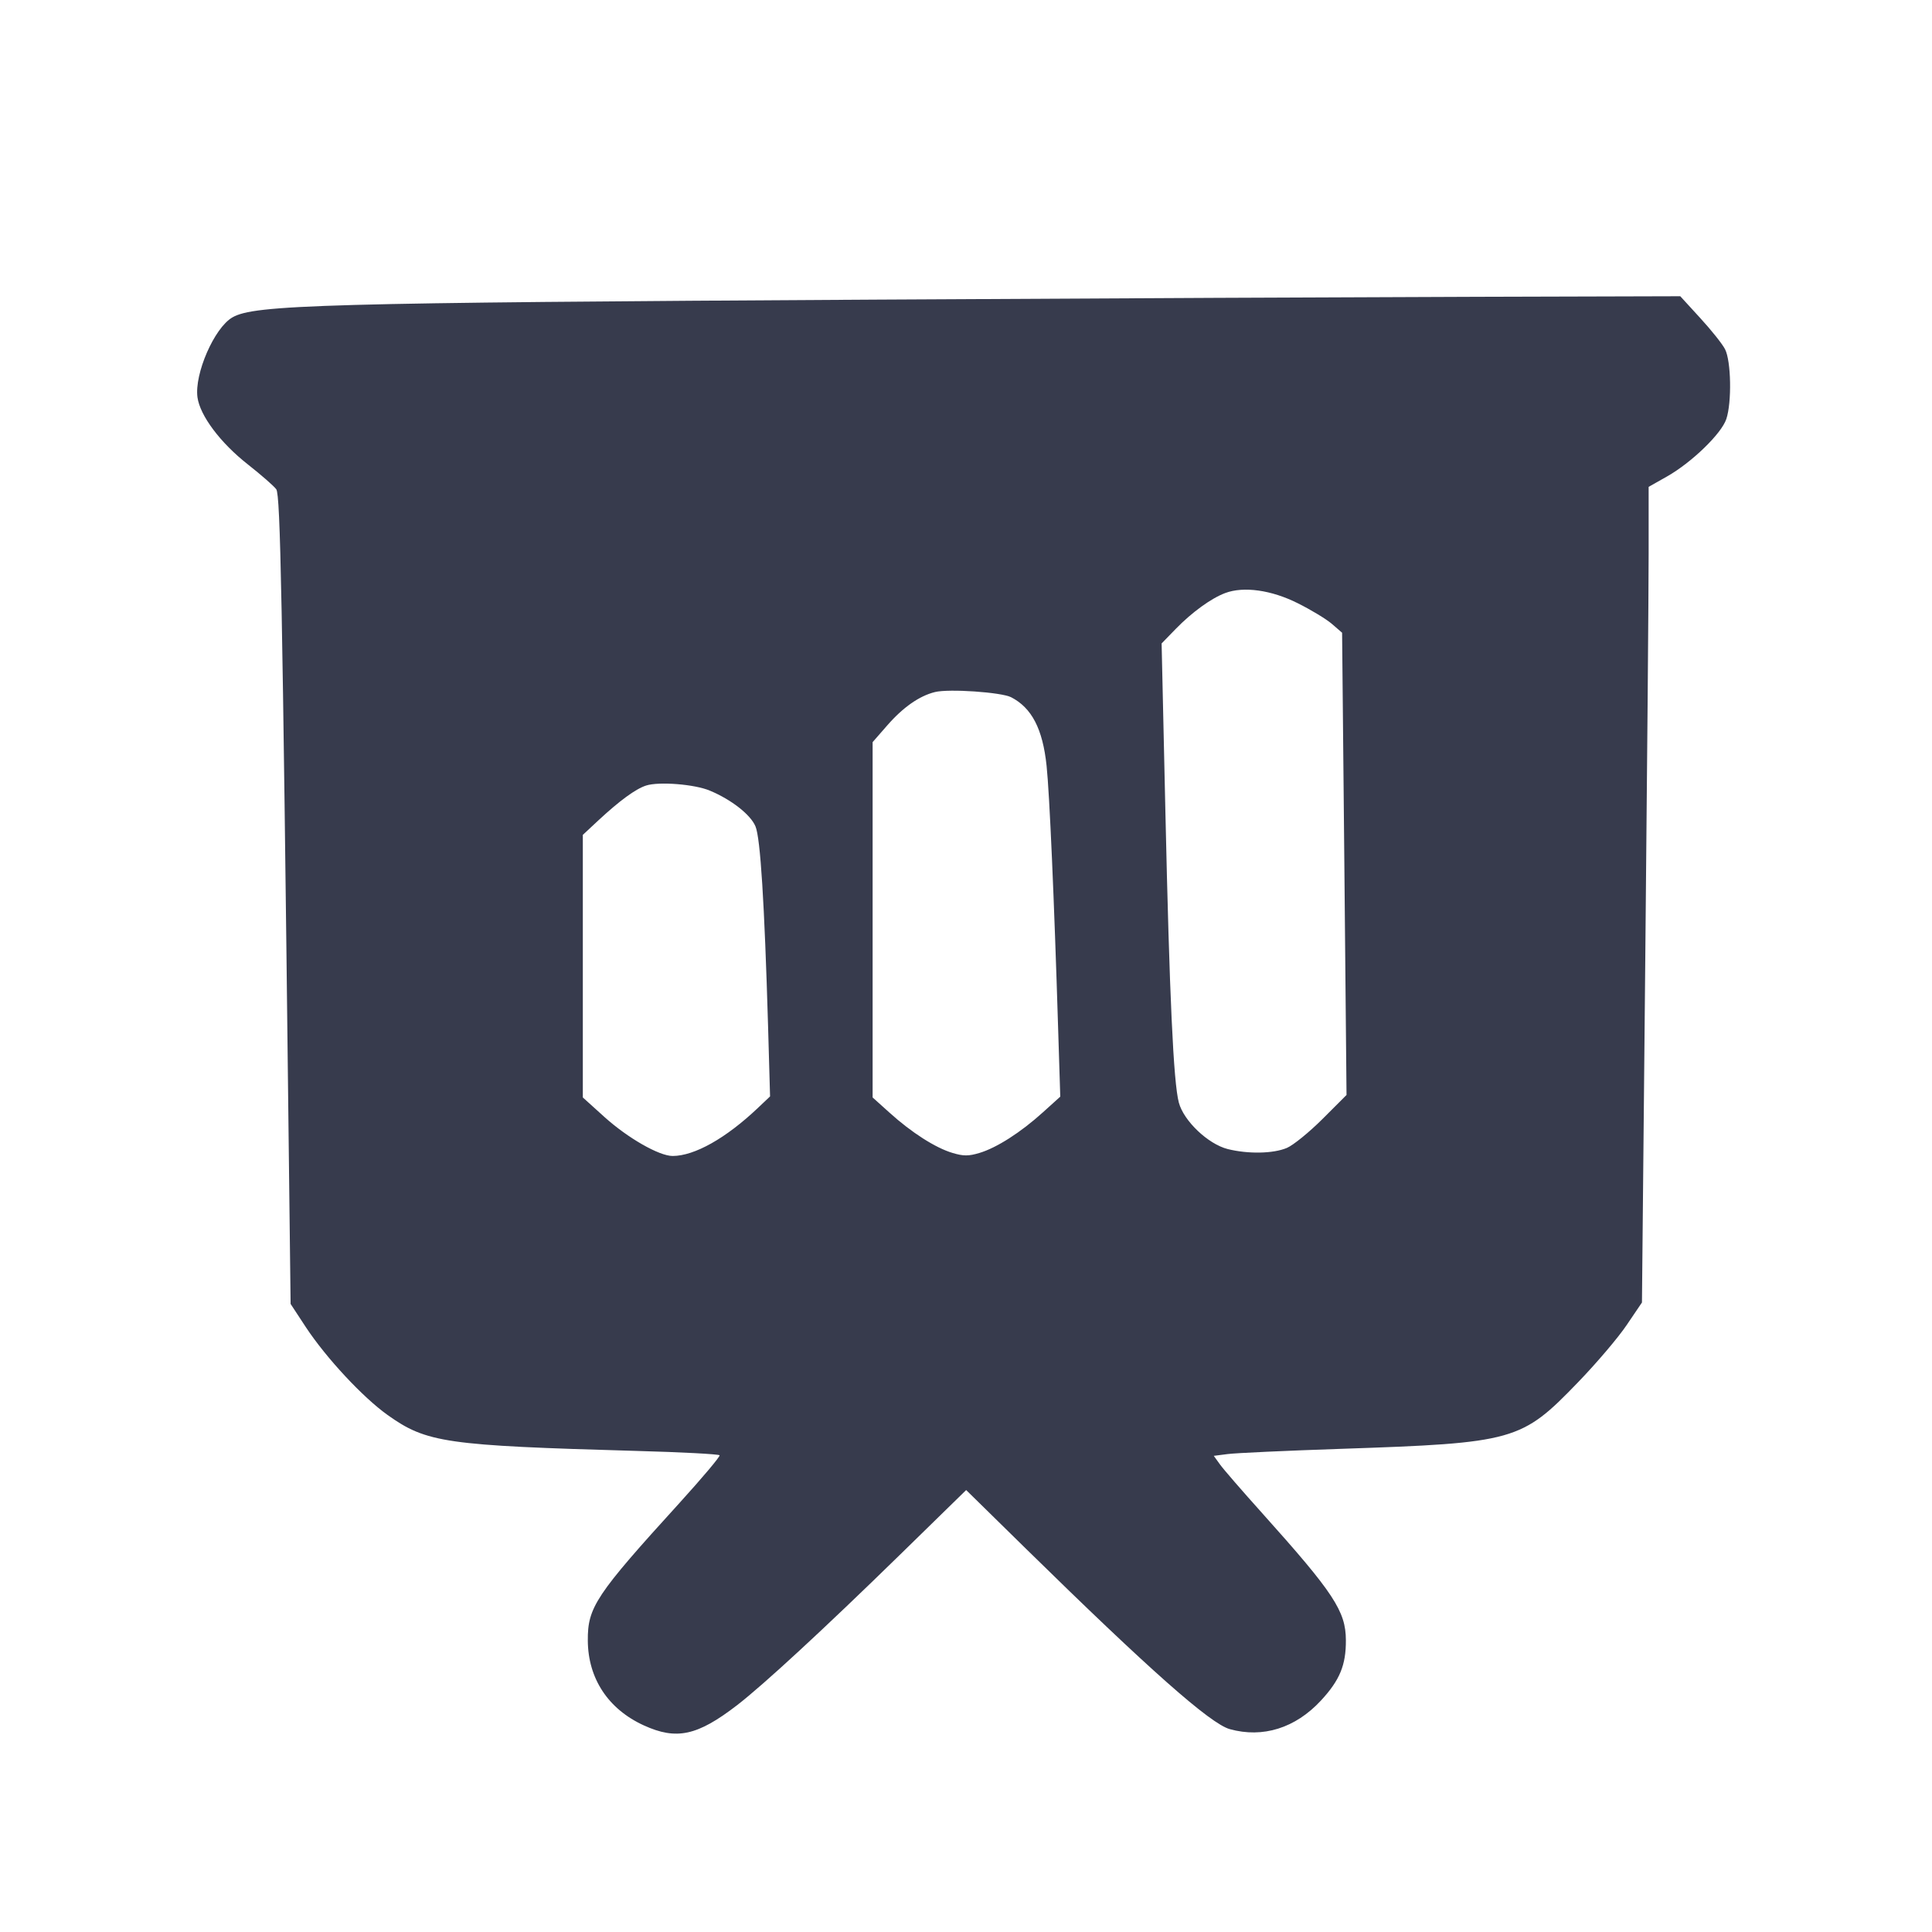 <svg width="24" height="24" viewBox="0 0 24 24" fill="none" xmlns="http://www.w3.org/2000/svg"><path d="M10.880 3.722 C 4.006 3.761,3.154 3.785,2.885 3.944 C 2.661 4.075,2.414 4.644,2.453 4.935 C 2.484 5.163,2.738 5.502,3.080 5.770 C 3.245 5.900,3.403 6.038,3.432 6.078 C 3.483 6.150,3.508 7.421,3.584 14.009 L 3.610 16.198 3.801 16.489 C 4.053 16.870,4.507 17.358,4.814 17.577 C 5.299 17.923,5.536 17.957,7.911 18.024 C 8.468 18.039,8.930 18.064,8.939 18.078 C 8.948 18.093,8.724 18.358,8.442 18.669 C 7.400 19.814,7.299 19.966,7.302 20.380 C 7.305 20.851,7.555 21.231,7.997 21.433 C 8.404 21.619,8.662 21.563,9.157 21.182 C 9.488 20.926,10.235 20.236,11.171 19.322 L 12.002 18.510 12.751 19.245 C 14.273 20.738,15.035 21.413,15.277 21.480 C 15.688 21.594,16.092 21.467,16.409 21.125 C 16.643 20.872,16.721 20.685,16.719 20.375 C 16.718 20.015,16.568 19.788,15.682 18.800 C 15.435 18.525,15.198 18.252,15.156 18.193 L 15.078 18.085 15.249 18.063 C 15.343 18.050,15.978 18.021,16.660 17.998 C 18.816 17.925,18.899 17.901,19.603 17.171 C 19.832 16.934,20.105 16.613,20.208 16.459 L 20.397 16.180 20.438 11.944 C 20.461 9.614,20.480 7.334,20.480 6.878 L 20.480 6.048 20.708 5.919 C 21.014 5.746,21.385 5.387,21.445 5.205 C 21.514 4.999,21.505 4.484,21.429 4.338 C 21.396 4.273,21.257 4.099,21.120 3.950 L 20.873 3.680 18.346 3.687 C 16.957 3.691,13.597 3.706,10.880 3.722 M16.120 7.493 C 16.285 7.575,16.477 7.691,16.546 7.751 L 16.672 7.860 16.700 10.731 L 16.727 13.602 16.428 13.901 C 16.263 14.066,16.064 14.227,15.986 14.260 C 15.814 14.332,15.504 14.337,15.251 14.274 C 15.007 14.212,14.705 13.925,14.644 13.697 C 14.577 13.446,14.528 12.382,14.477 10.086 L 14.430 7.993 14.605 7.813 C 14.806 7.606,15.046 7.432,15.220 7.367 C 15.449 7.281,15.793 7.329,16.120 7.493 M12.560 8.661 C 12.817 8.793,12.953 9.055,13.001 9.512 C 13.038 9.862,13.095 11.168,13.144 12.761 L 13.171 13.623 12.955 13.818 C 12.679 14.068,12.381 14.258,12.168 14.322 C 12.033 14.363,11.967 14.363,11.832 14.322 C 11.620 14.259,11.322 14.068,11.050 13.822 L 10.840 13.633 10.840 11.426 L 10.840 9.219 11.021 9.012 C 11.218 8.786,11.420 8.645,11.614 8.597 C 11.787 8.554,12.437 8.599,12.560 8.661 M8.819 9.822 C 9.087 9.934,9.325 10.121,9.385 10.266 C 9.446 10.412,9.496 11.208,9.541 12.740 L 9.566 13.620 9.413 13.765 C 9.017 14.140,8.628 14.359,8.356 14.360 C 8.188 14.360,7.800 14.138,7.510 13.877 L 7.240 13.633 7.240 12.002 L 7.240 10.371 7.430 10.194 C 7.697 9.946,7.896 9.800,8.027 9.758 C 8.187 9.707,8.631 9.742,8.819 9.822 " fill="#373B4D" stroke="none" fill-rule="evenodd"></path></svg>